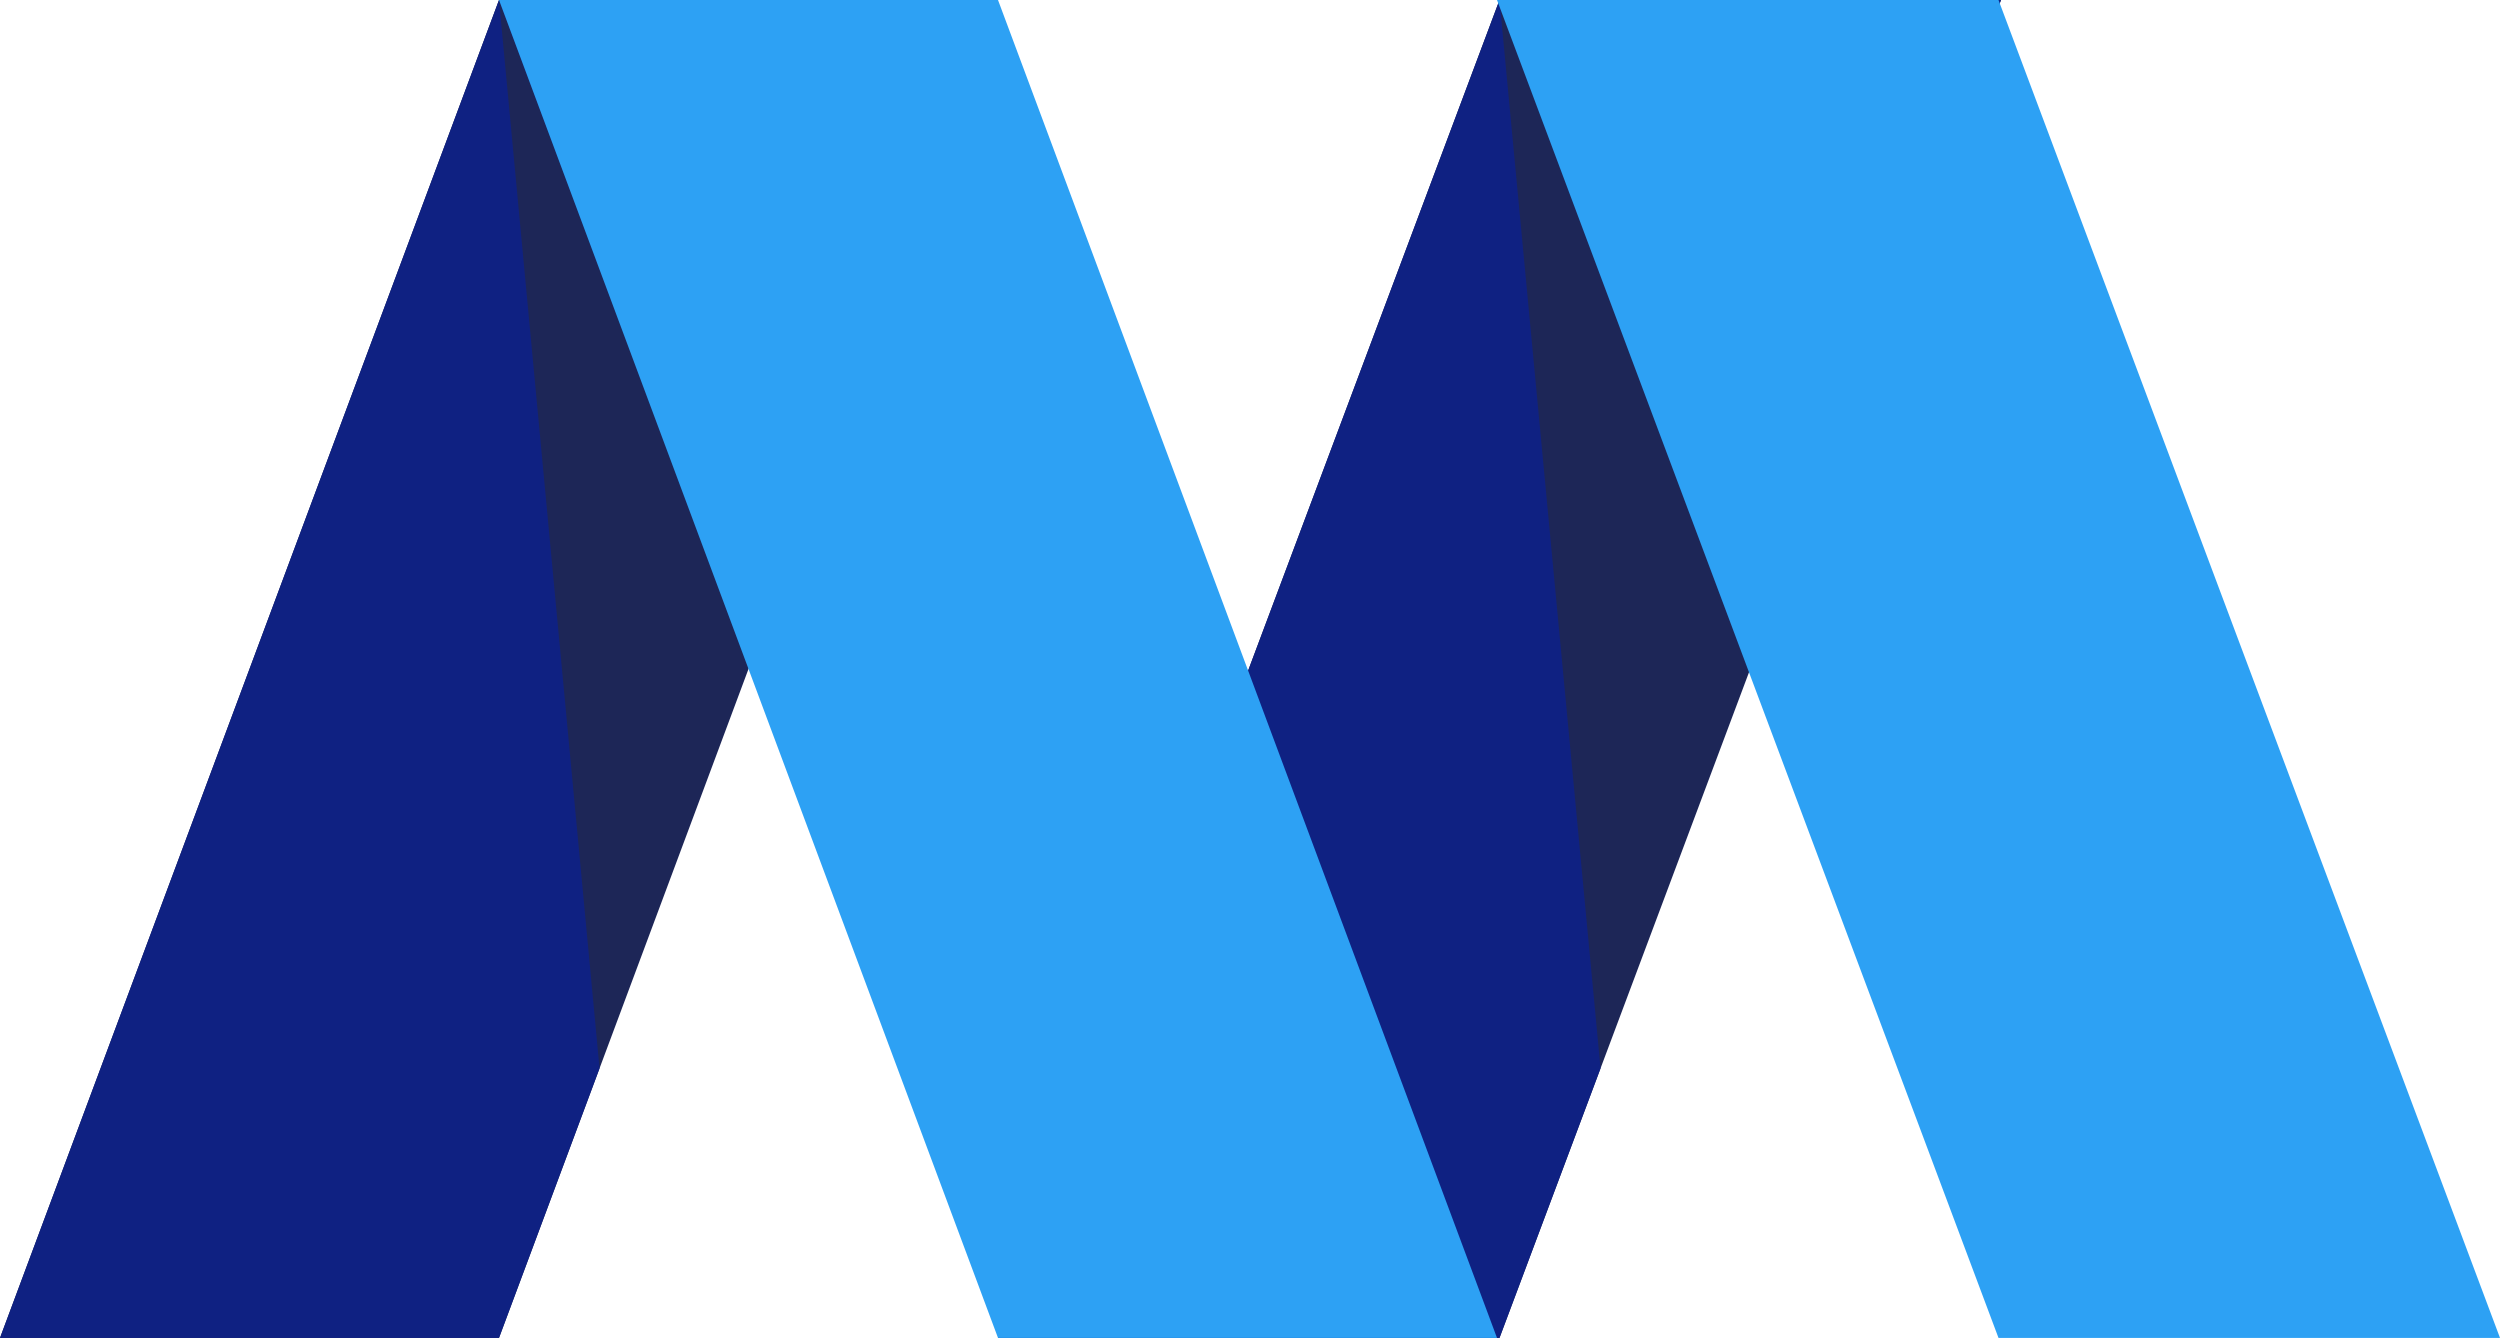 <svg width="257" height="138" viewBox="0 0 257 138" fill="none" xmlns="http://www.w3.org/2000/svg">
<g clip-path="url(#clip0_5609_2)">
<path d="M51.297 0H102.595L51.297 137.537H0L51.297 0Z" fill="#1D2657"/>
<path fill-rule="evenodd" clip-rule="evenodd" d="M102.595 0H51.297L0 137.537H51.297L61.632 109.826L51.297 0L77.009 68.599L102.595 0Z" fill="#0F2182"/>
<path d="M154.148 0H205.702L154.148 137.537H102.594L154.148 0Z" fill="#1D2657"/>
<path fill-rule="evenodd" clip-rule="evenodd" d="M205.702 0H154.148L102.594 137.537H154.148L164.535 109.826L154.148 0L179.988 68.599L205.702 0Z" fill="#0F2182"/>
<path d="M205.446 137.537H257L205.446 3.05176e-05H153.892L205.446 137.537Z" fill="#2DA1F4"/>
<path d="M102.595 137.537H153.892L102.595 3.05176e-05H51.298L102.595 137.537Z" fill="#2DA1F4"/>
</g>
<defs>
<clipPath id="clip0_5609_2">
<rect width="257" height="138" fill="white"/>
</clipPath>
</defs>
</svg>
